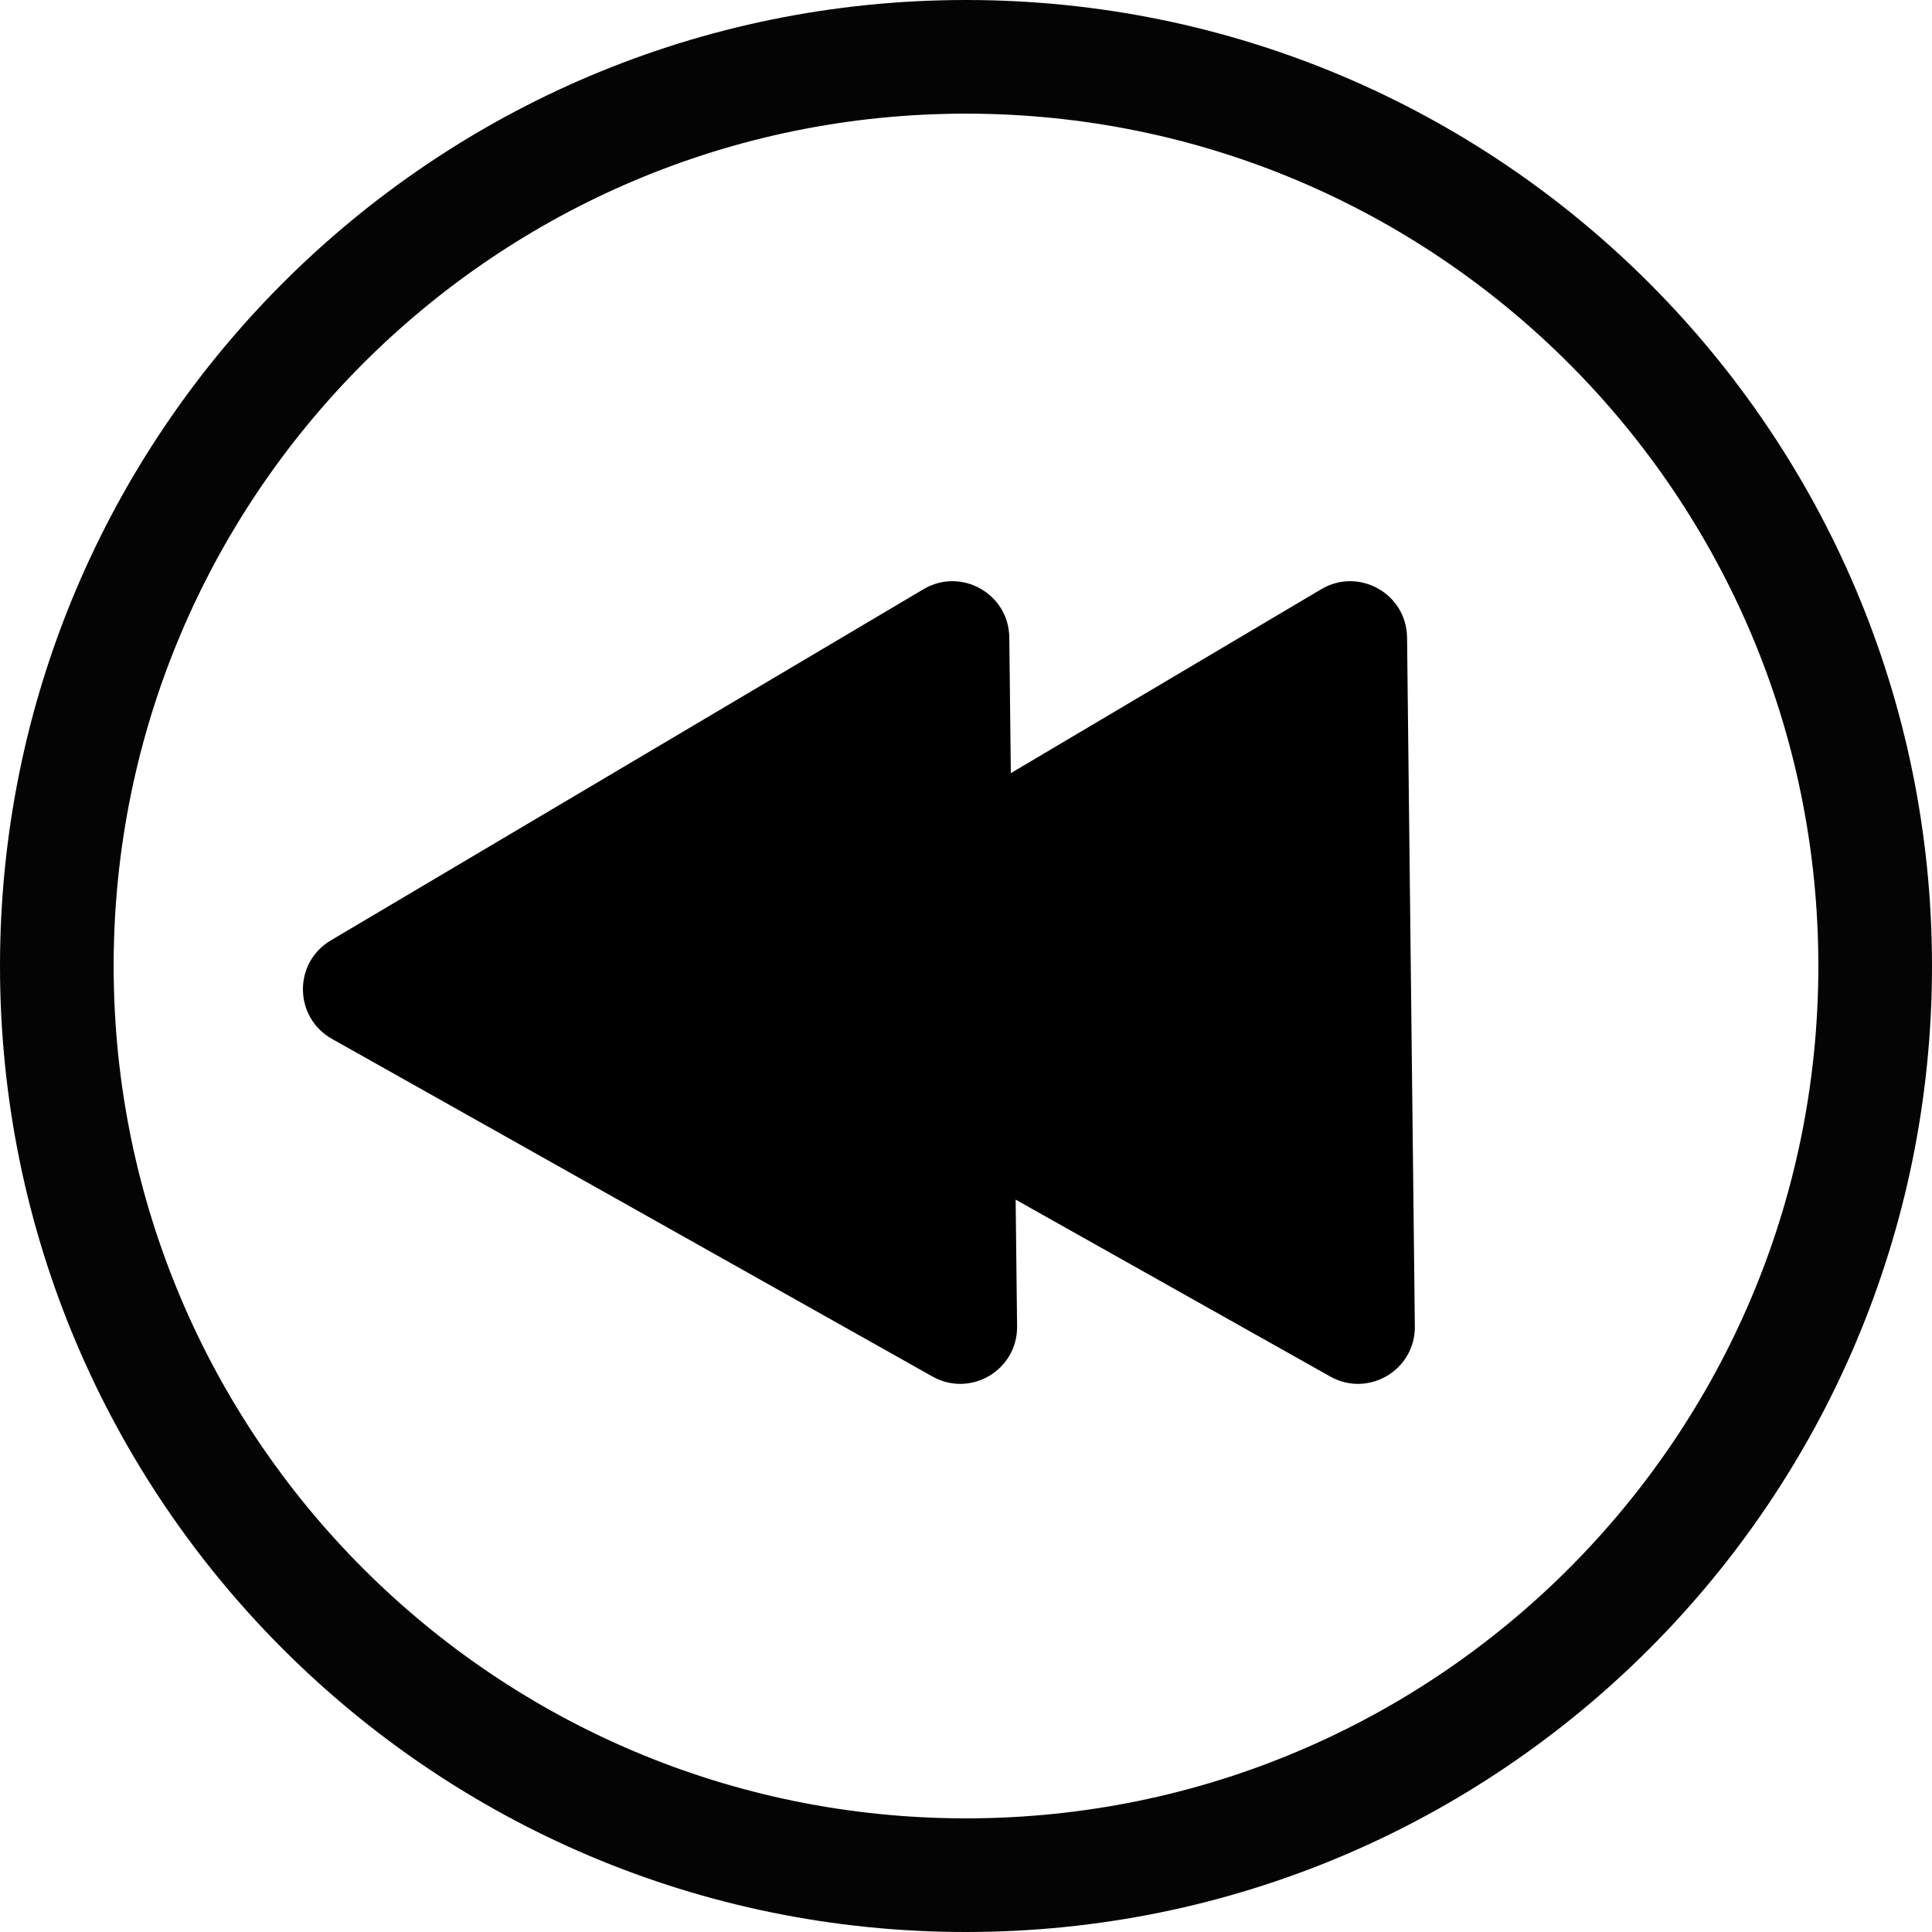 <svg width="34" height="34" viewBox="0 0 34 34" fill="none" xmlns="http://www.w3.org/2000/svg">
<path d="M17.899 23.341C17.908 24.111 17.08 24.602 16.409 24.224L5.841 18.282C5.17 17.904 5.159 16.942 5.821 16.55L16.252 10.369C16.914 9.977 17.753 10.448 17.762 11.218L17.899 23.341Z" fill="black"/>
<path d="M24.899 23.341C24.908 24.111 24.08 24.602 23.409 24.224L12.841 18.282C12.17 17.904 12.159 16.942 12.821 16.55L23.252 10.369C23.914 9.977 24.753 10.448 24.762 11.218L24.899 23.341Z" fill="black"/>
<path fill-rule="evenodd" clip-rule="evenodd" d="M17 34C26.389 34 34 26.389 34 17C34 7.611 26.389 0 17 0C7.611 0 0 7.611 0 17C0 26.389 7.611 34 17 34ZM17 32C25.284 32 32 25.284 32 17C32 8.716 25.284 2 17 2C8.716 2 2 8.716 2 17C2 25.284 8.716 32 17 32Z" fill="#040404"/>
</svg>
